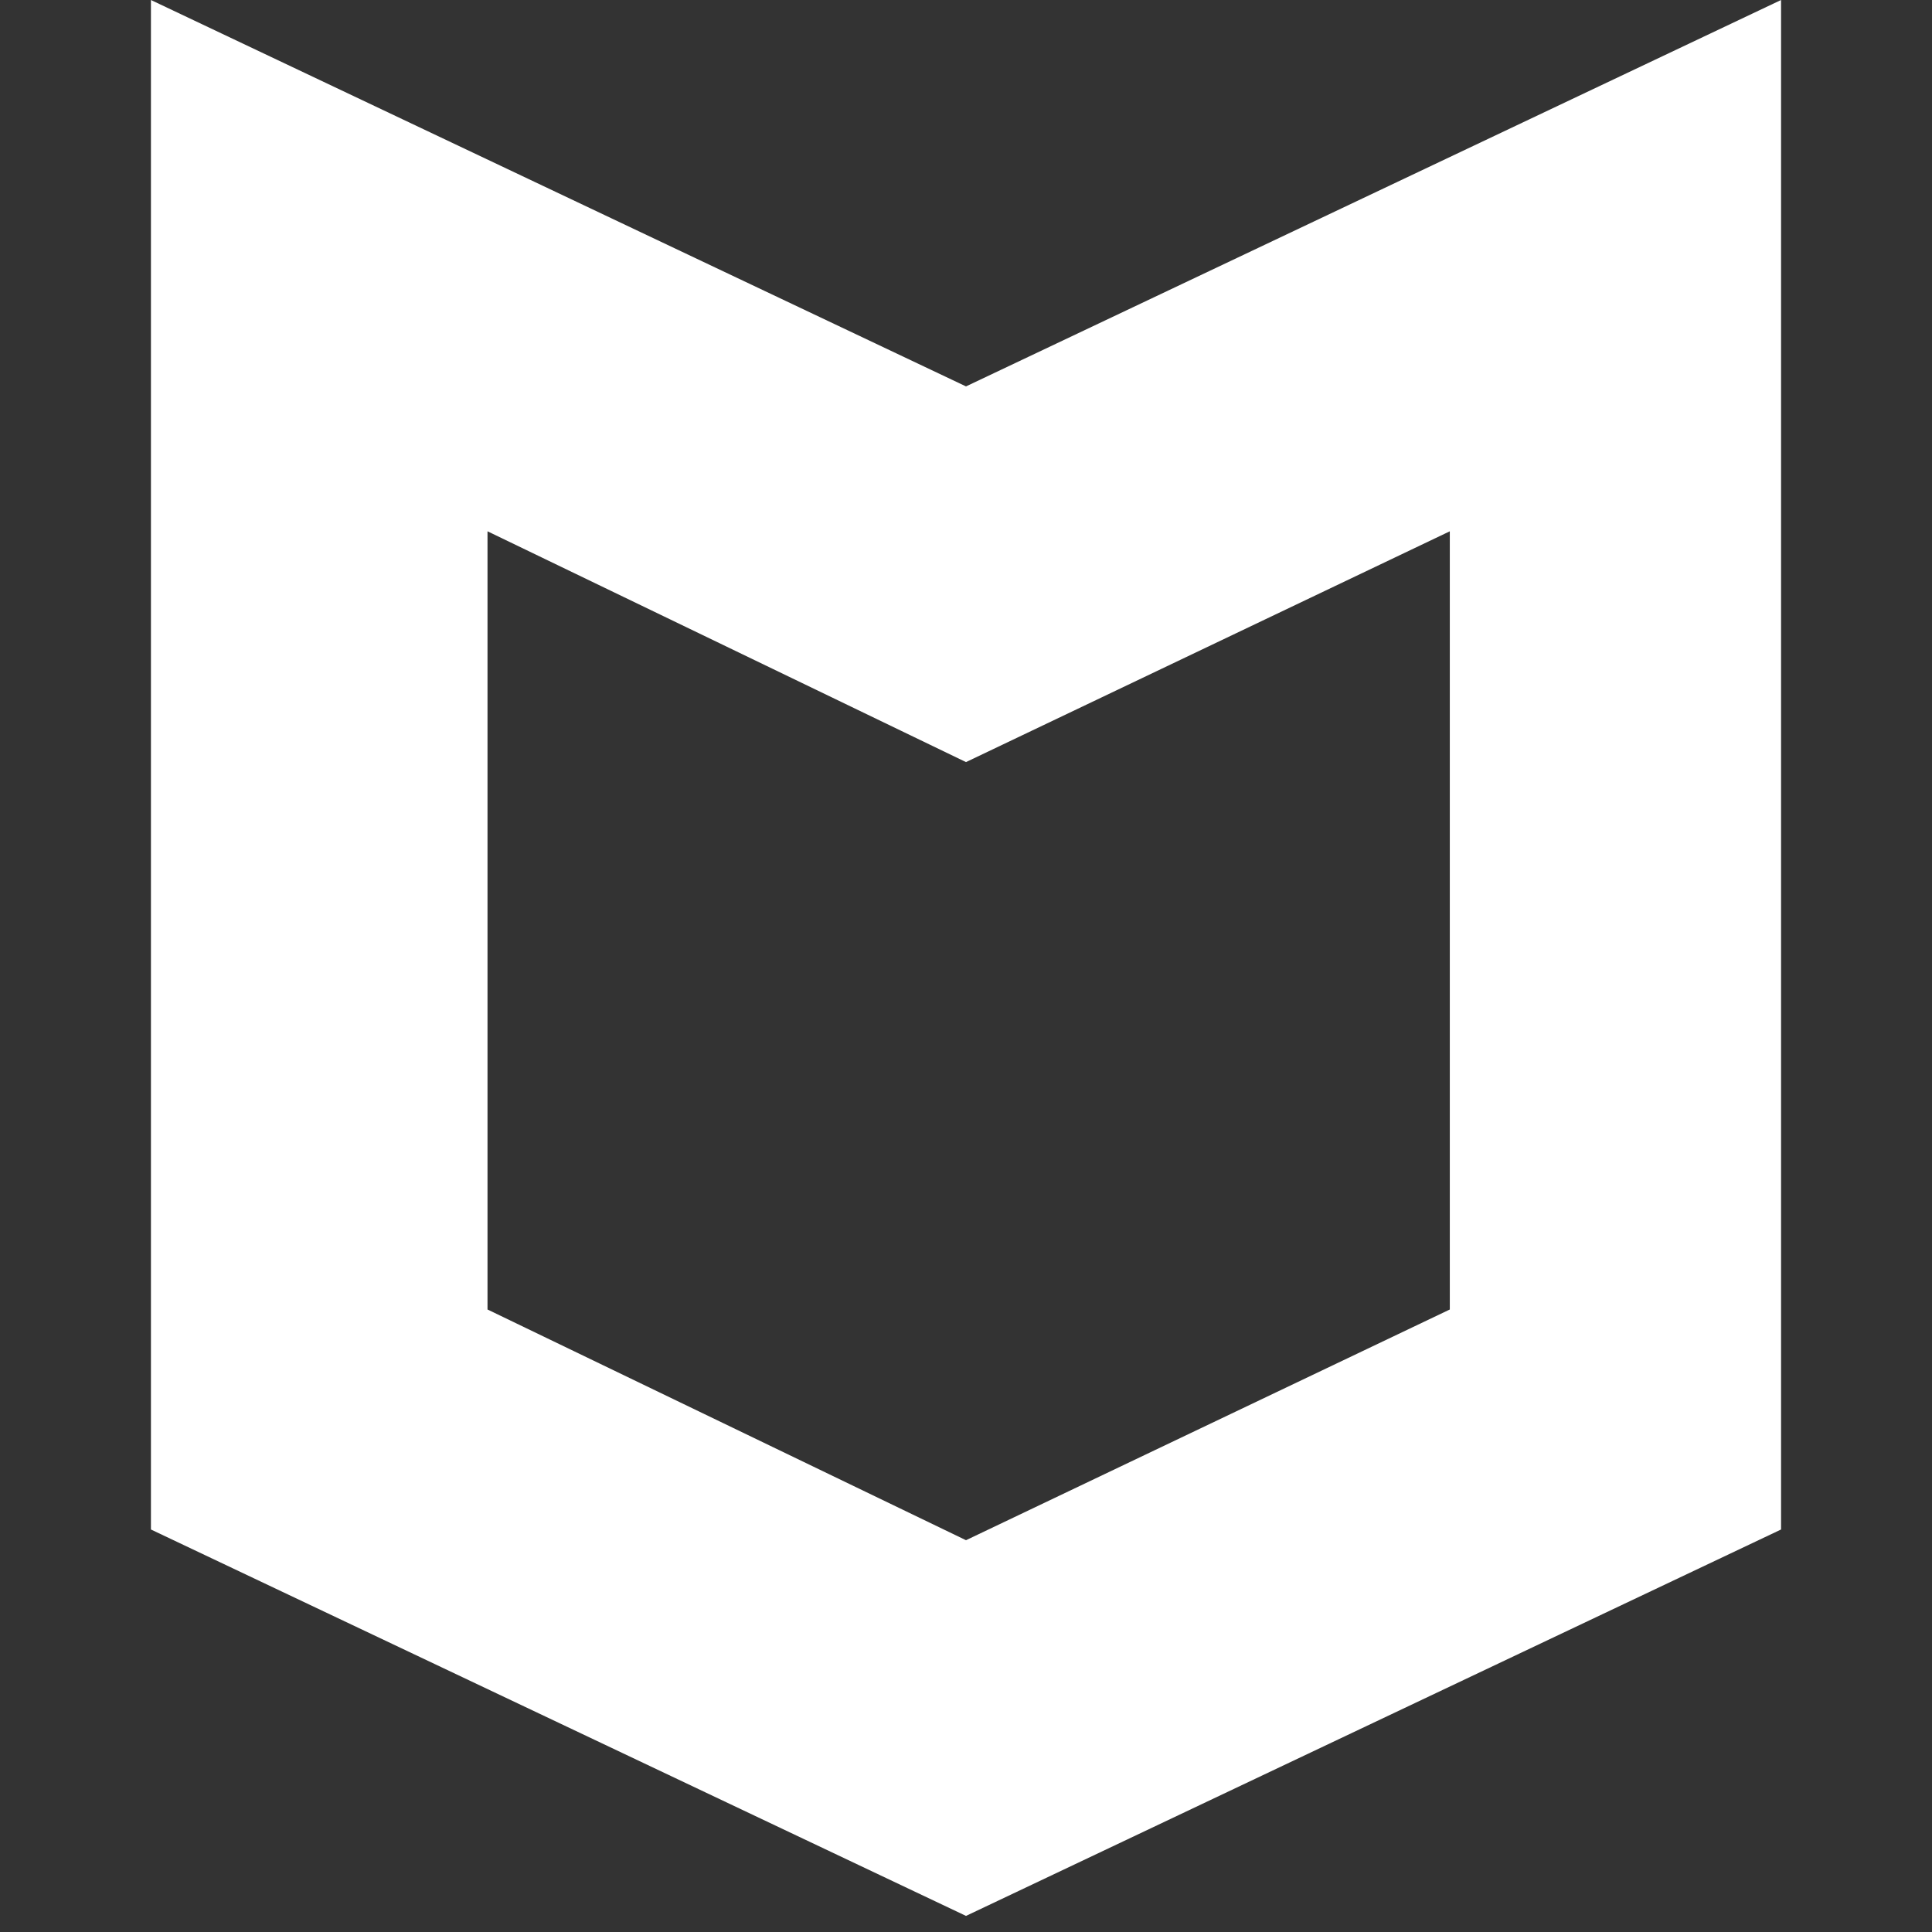 <svg xmlns="http://www.w3.org/2000/svg" width="24" height="24" viewBox="0 0 24 24">
    <rect x="0" y="0" width="24" height="24" fill="#333333" stroke="none"/>
    <g fill="#FFF" fill-rule="evenodd">
        <path d="M4.181 16.267L4.181 6.6 10.125 9.467 10.125 4.8 0 0 0 19 10.125 23.8 10.125 19.133zM16.135 16.267L16.135 6.6 10.125 9.467 10.125 4.8 20.25 0 20.25 19 10.125 23.8 10.125 19.133z" transform="translate(1.875)"/>
    </g>
</svg>
